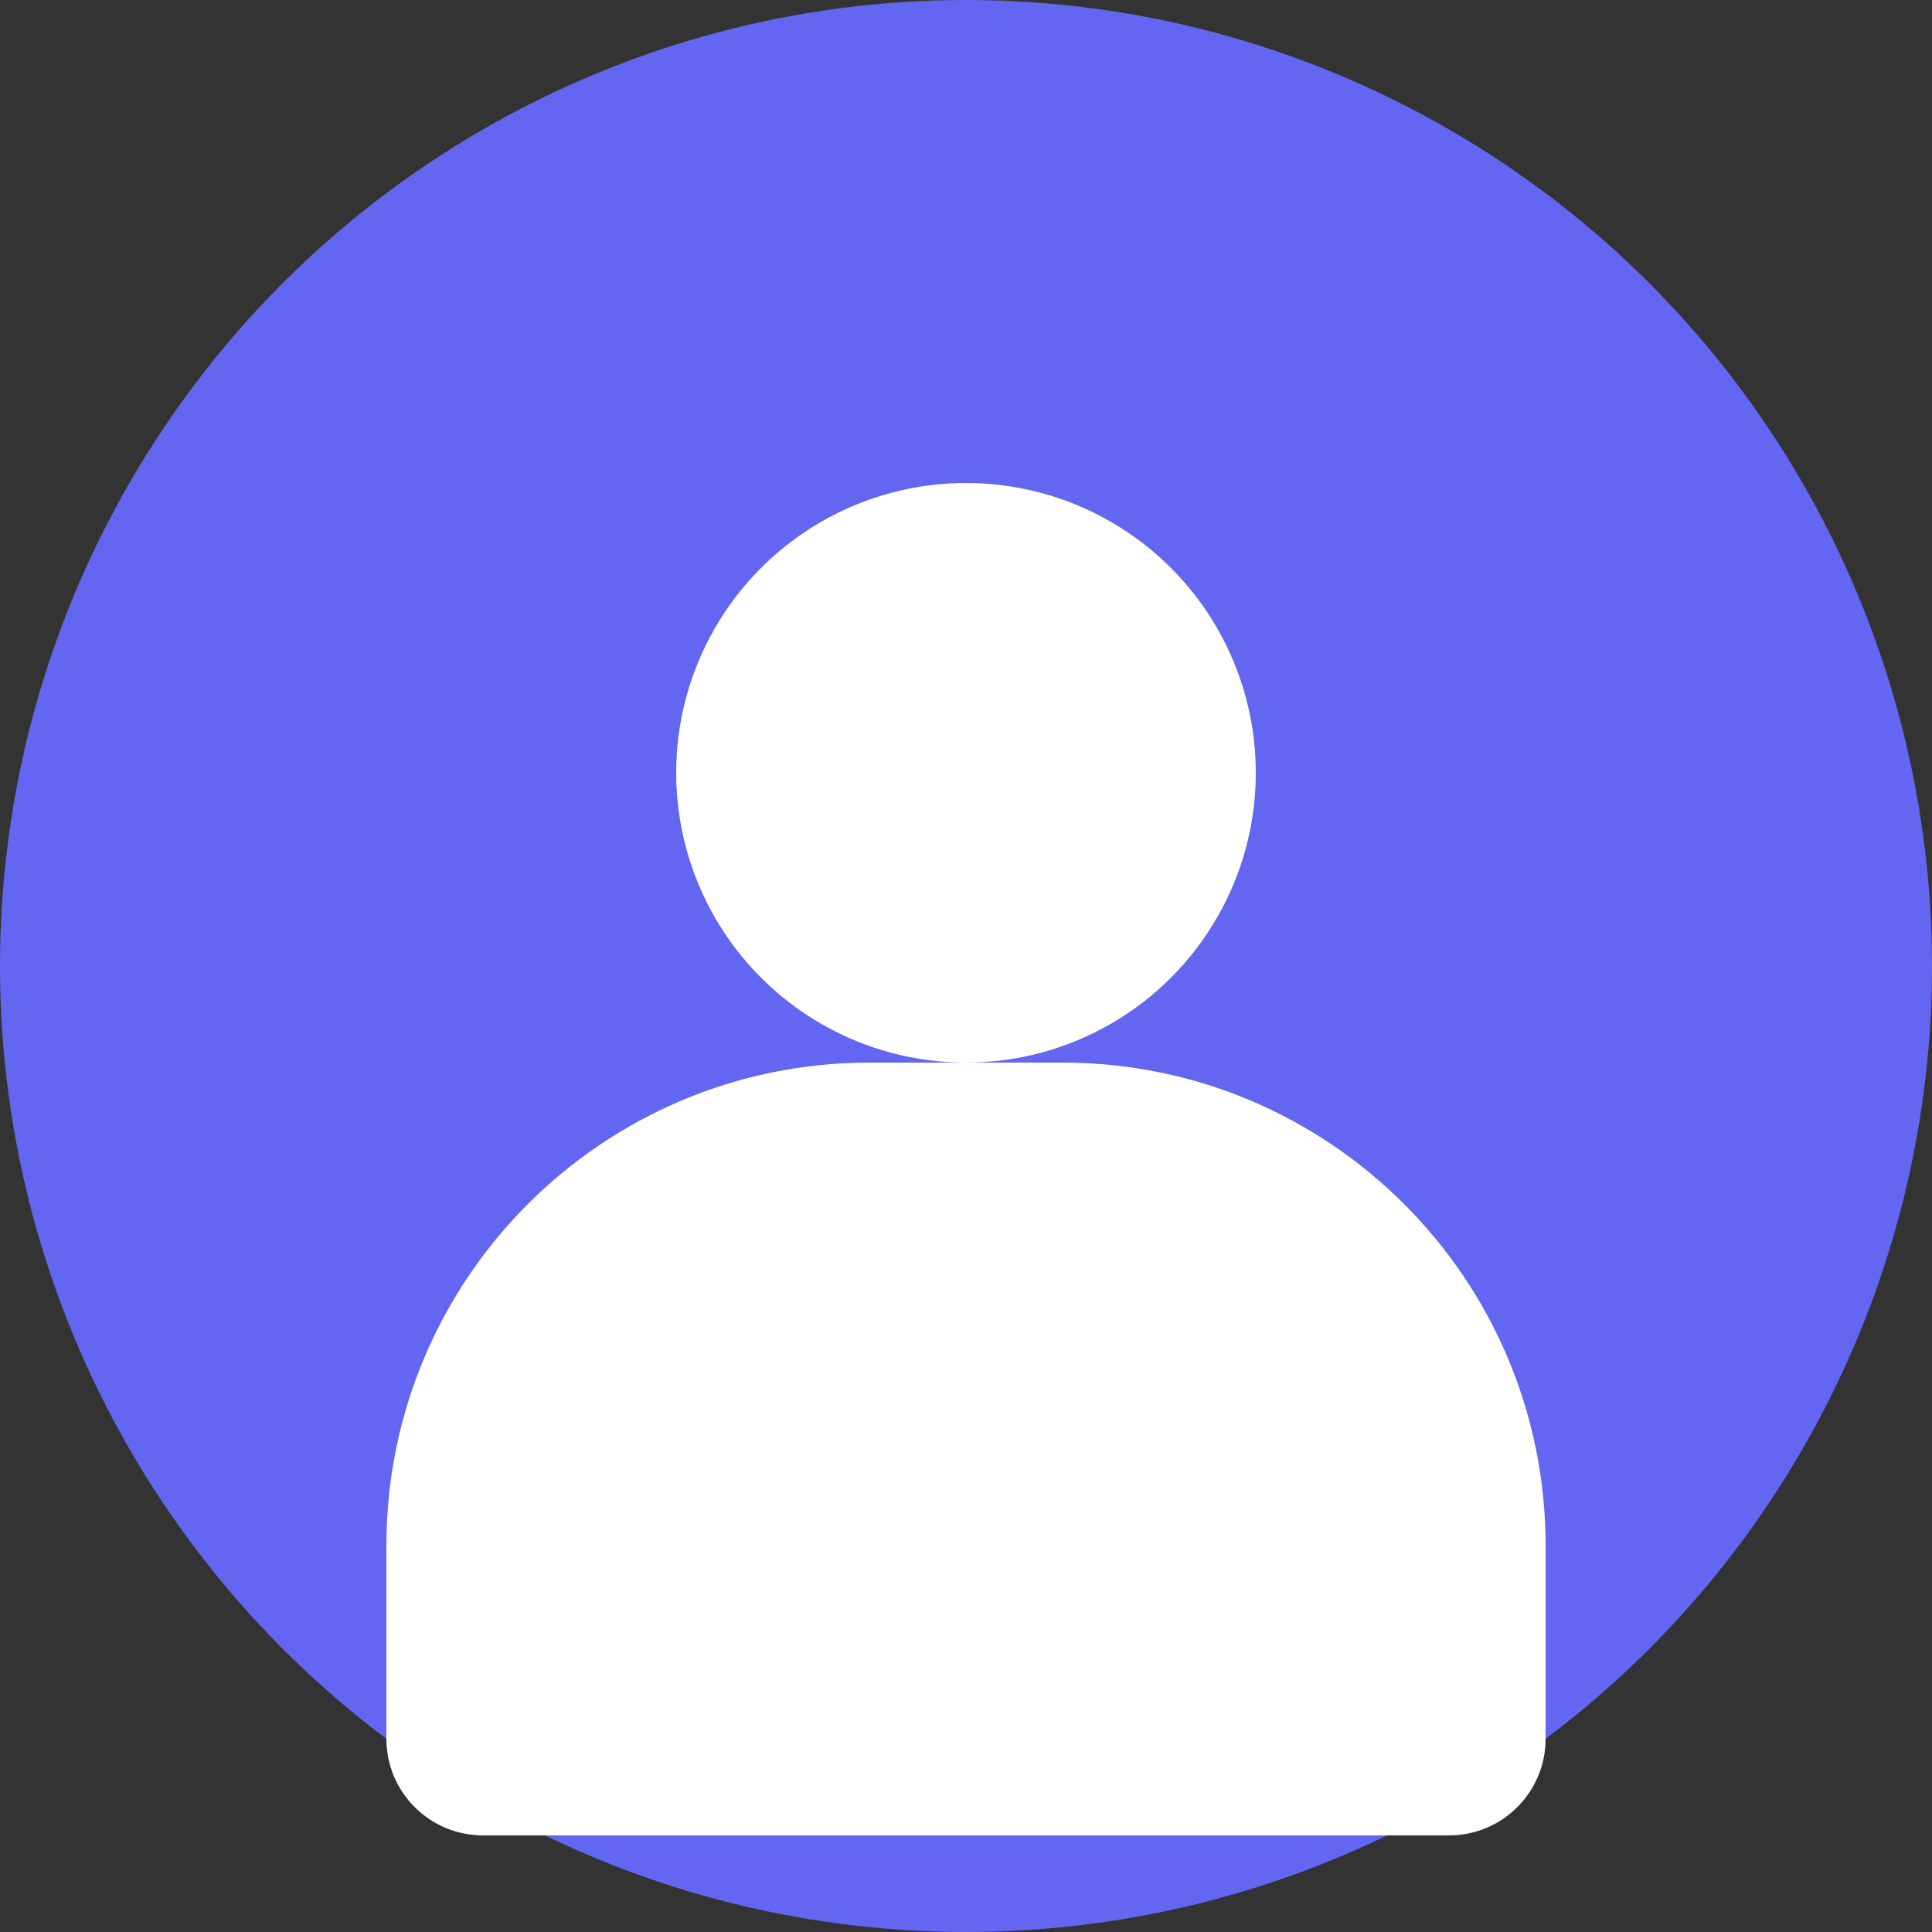 <svg width="40" height="40" viewBox="0 0 40 40" fill="none" xmlns="http://www.w3.org/2000/svg">
<rect x="0" y="0" width="40" height="40" fill="#333333" stroke="none"/>
<circle cx="20" cy="20" r="20" fill="#6366F1"/>
<circle cx="20" cy="16" r="6" fill="white"/>
<path d="M8 32C8 26.477 12.477 22 18 22H22C27.523 22 32 26.477 32 32V36C32 37.105 31.105 38 30 38H10C8.895 38 8 37.105 8 36V32Z" fill="white"/>
</svg>